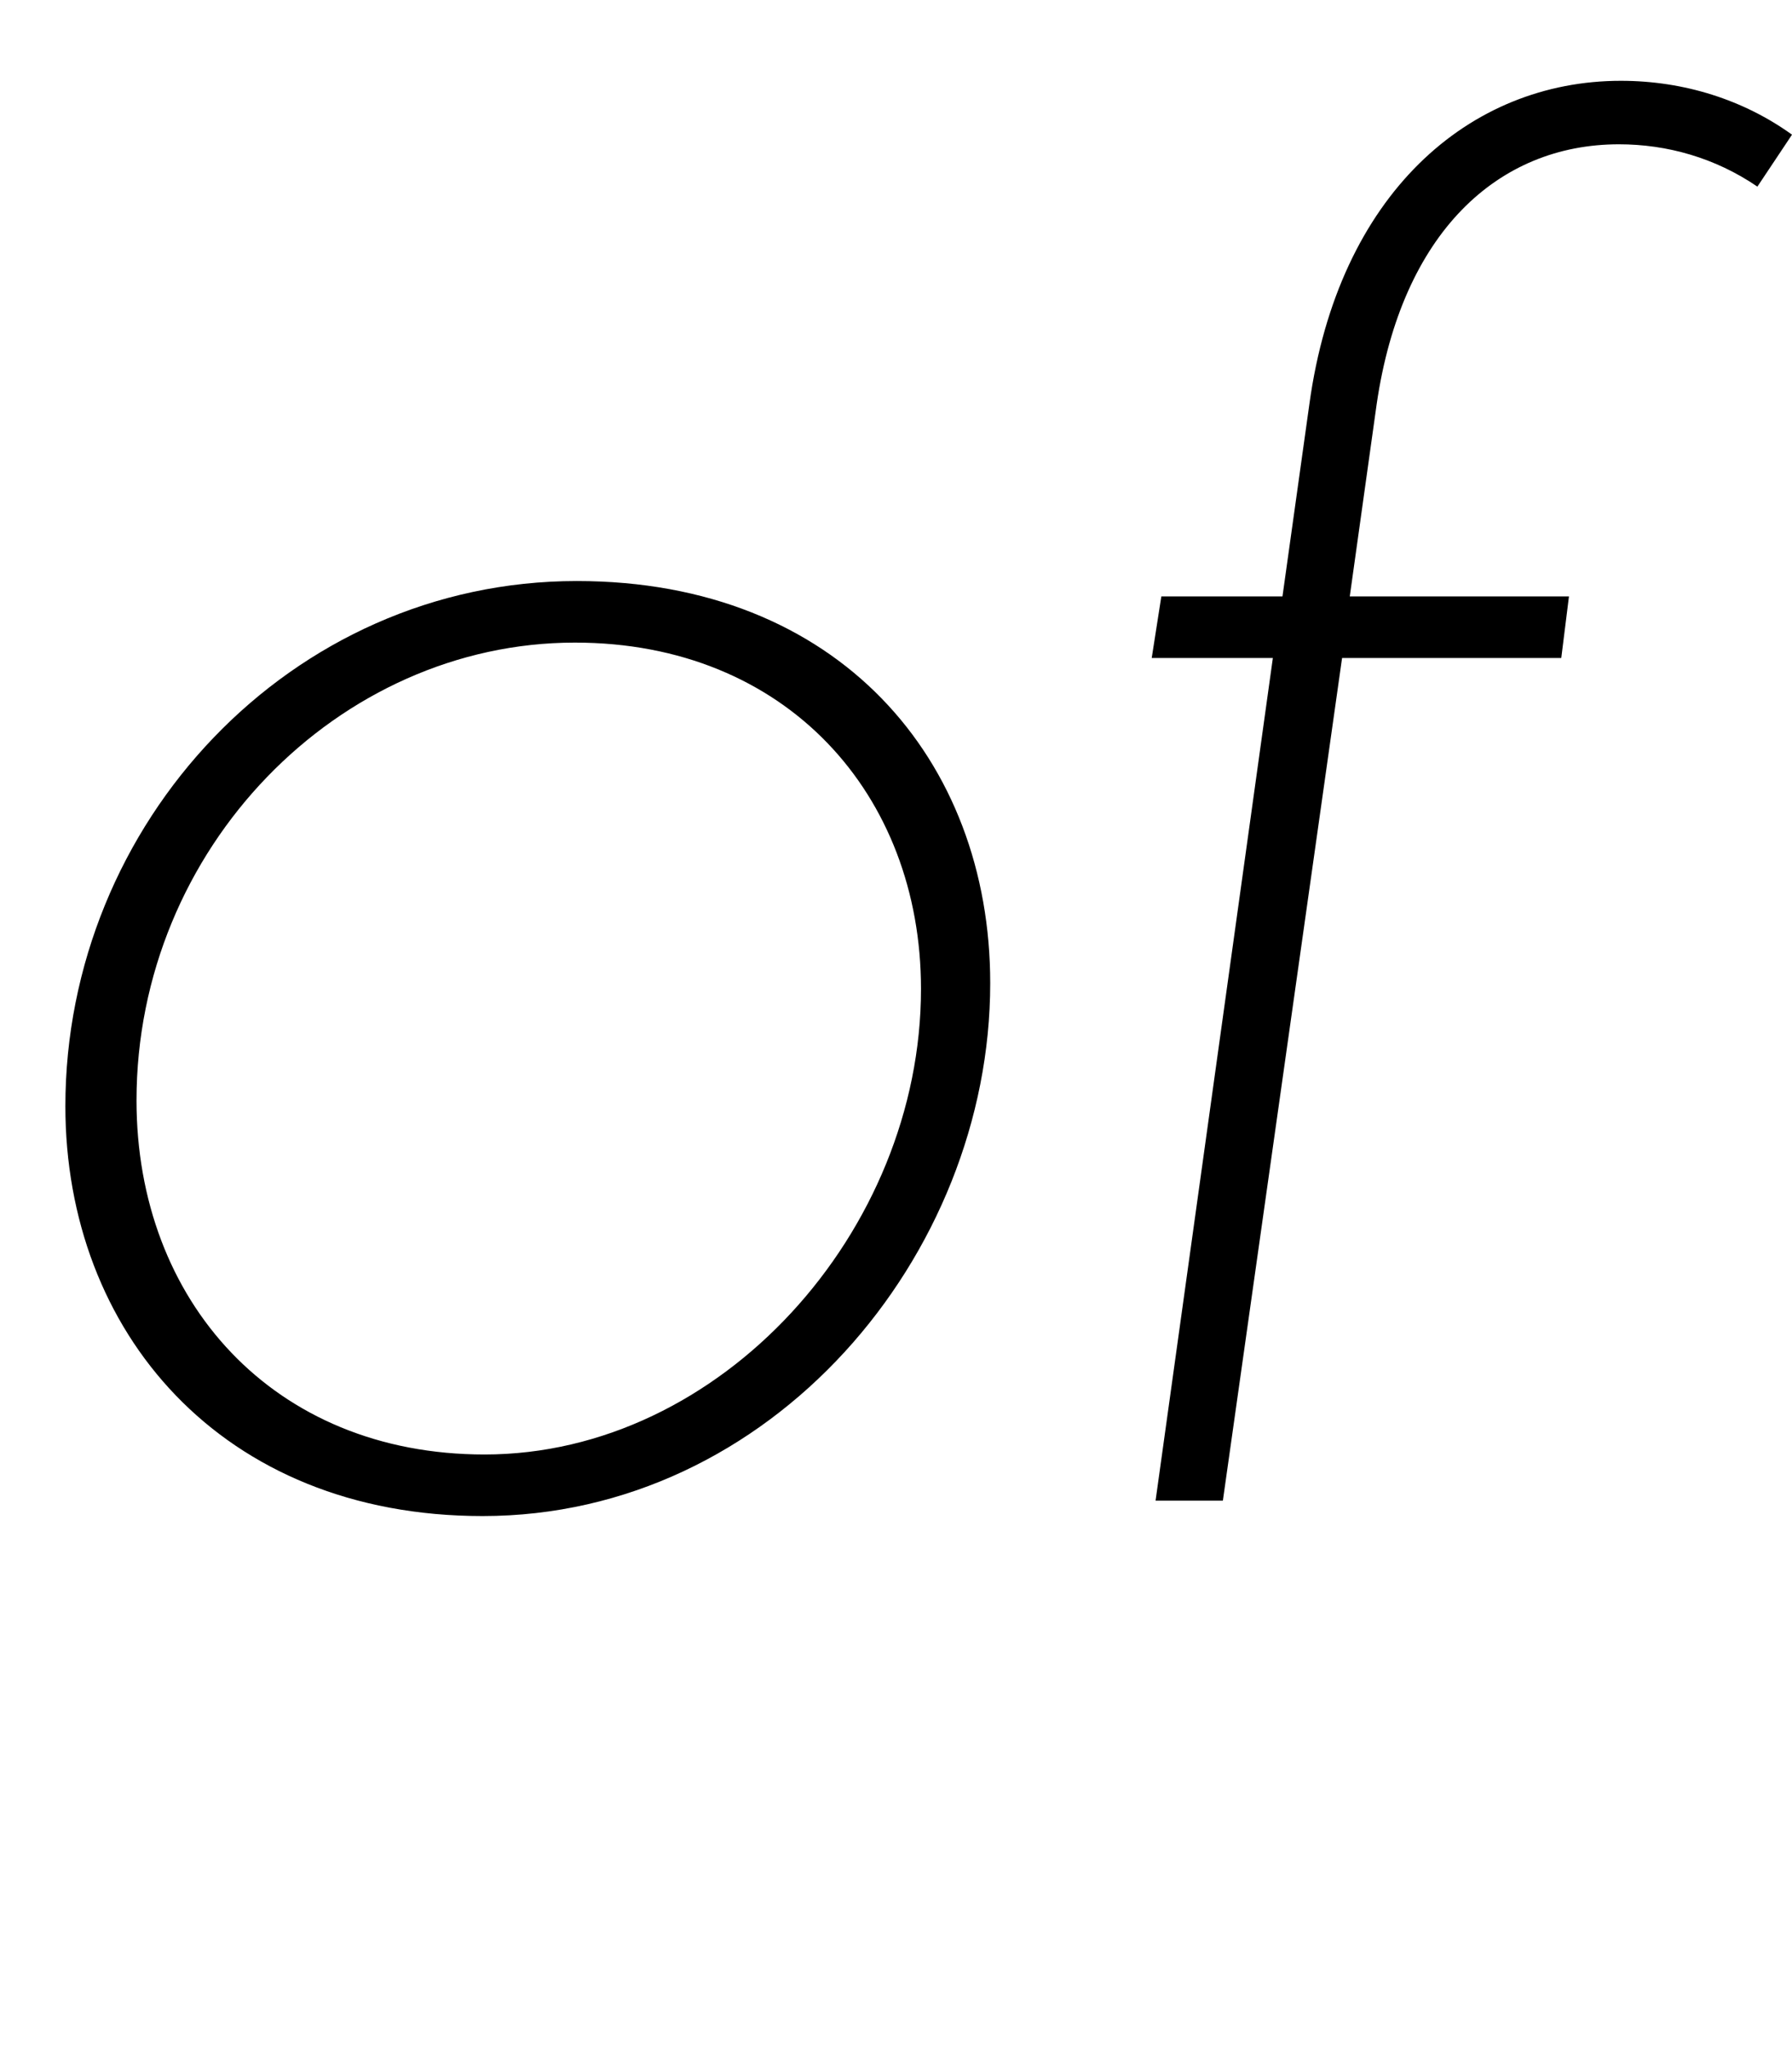 <svg width="932" height="1064.002" xmlns="http://www.w3.org/2000/svg"><path d="M515 511.002c0-116-79-209-215-209-149 0-266 126-266 273 0 117 81 213 217 213 150 0 264-135 264-277zm-36 3c0 126-104 242-227 242-110 0-181-80-181-184 0-131 105-238 228-238 110 0 180 79 180 180zm120-172h63l-61 438h35l62-438h114l4-32H702l14-100c13-89 63-135 126-135 25 0 50 7 72 22l18-27c-25-18-56-28-89-28-79 0-147 59-162 168l-14 100h-63zm0 0"/></svg>